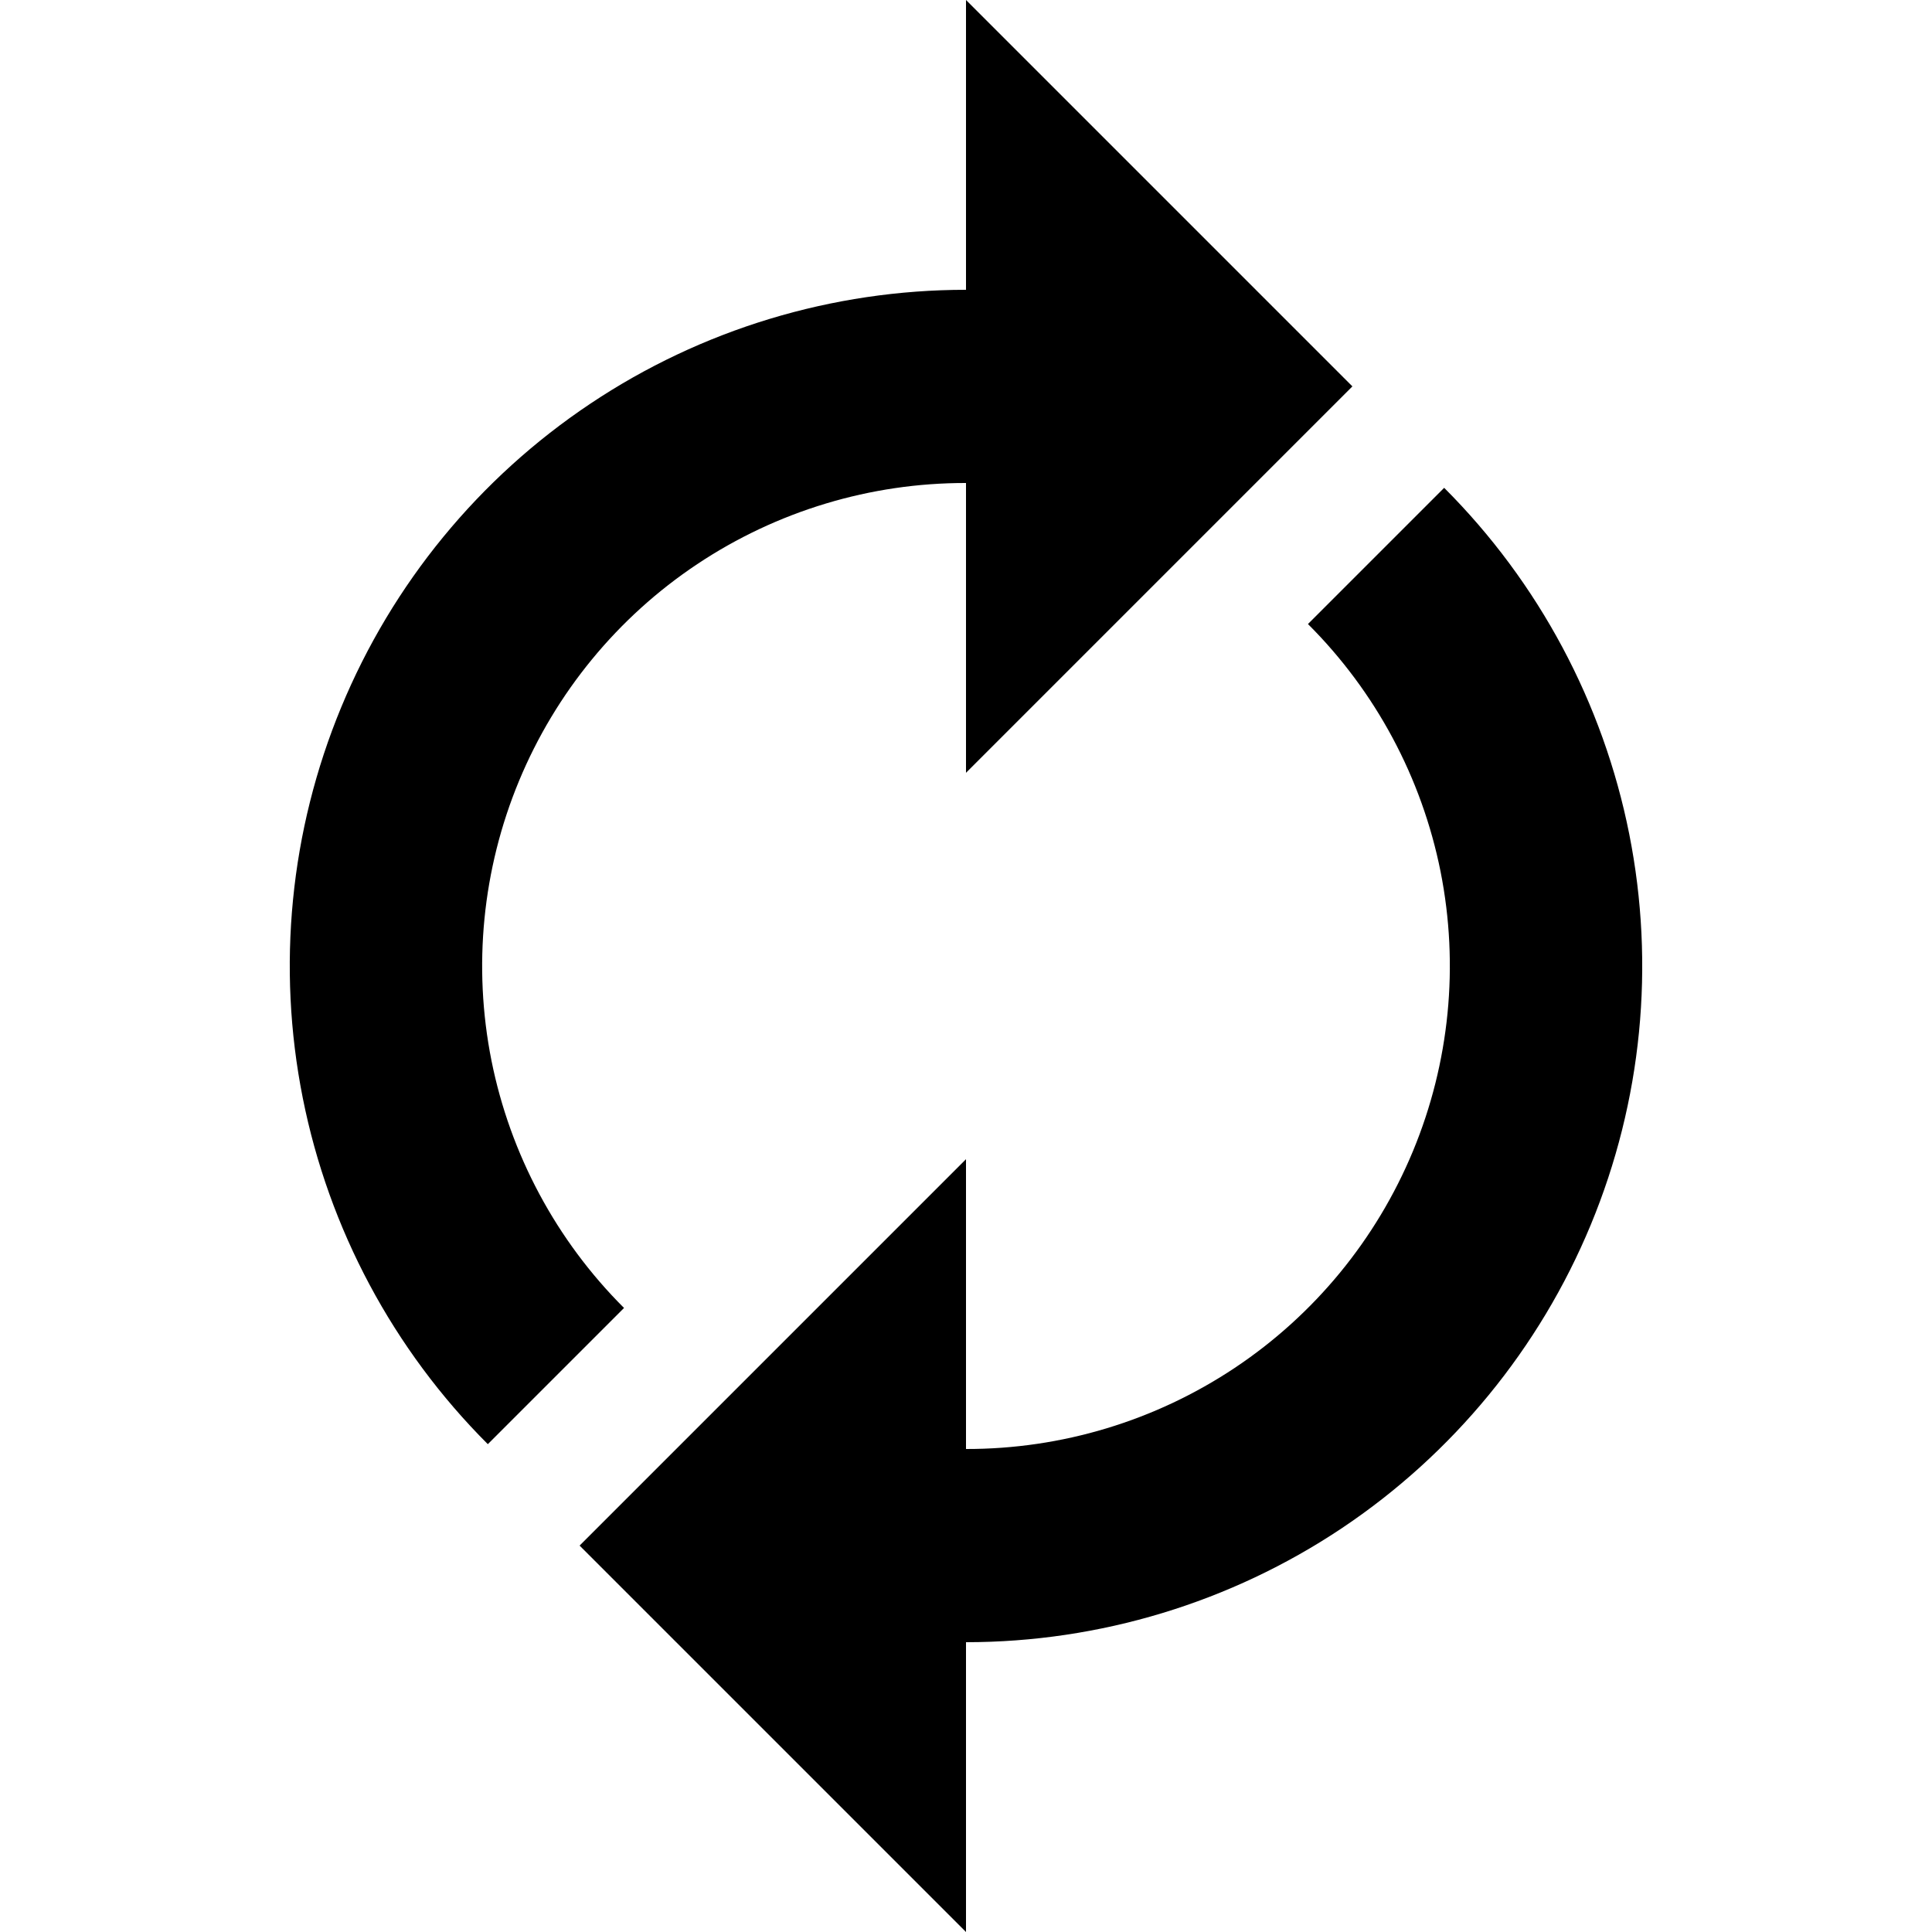 <svg width="24" height="24" viewBox="0 0 24 24" fill="none" xmlns="http://www.w3.org/2000/svg">
<g clip-path="url(#clip0_47_3445)">
<path d="M12 3.6V6C10.812 5.998 9.65 6.349 8.661 7.008C7.672 7.667 6.902 8.605 6.447 9.702C5.992 10.8 5.873 12.008 6.105 13.174C6.338 14.339 6.911 15.409 7.752 16.248L6.06 17.94C4.885 16.765 4.085 15.268 3.761 13.639C3.437 12.009 3.603 10.32 4.239 8.785C4.875 7.25 5.951 5.938 7.333 5.015C8.714 4.092 10.338 3.6 12 3.6ZM17.94 6.06C19.115 7.235 19.915 8.732 20.239 10.361C20.563 11.991 20.397 13.68 19.761 15.215C19.125 16.75 18.049 18.061 16.667 18.985C15.286 19.907 13.661 20.4 12 20.4V18C13.188 18.002 14.35 17.651 15.339 16.992C16.328 16.333 17.098 15.395 17.553 14.298C18.008 13.2 18.127 11.992 17.895 10.826C17.662 9.661 17.089 8.591 16.248 7.752L17.94 6.06ZM12 24L7.2 19.2L12 14.4V24ZM12 9.6V0L16.8 4.8L12 9.6Z" fill="black"/>
</g>
<defs>
<clipPath id="clip0_47_3445">
<rect width="24" height="24" fill="white"/>
</clipPath>
</defs>
</svg>
